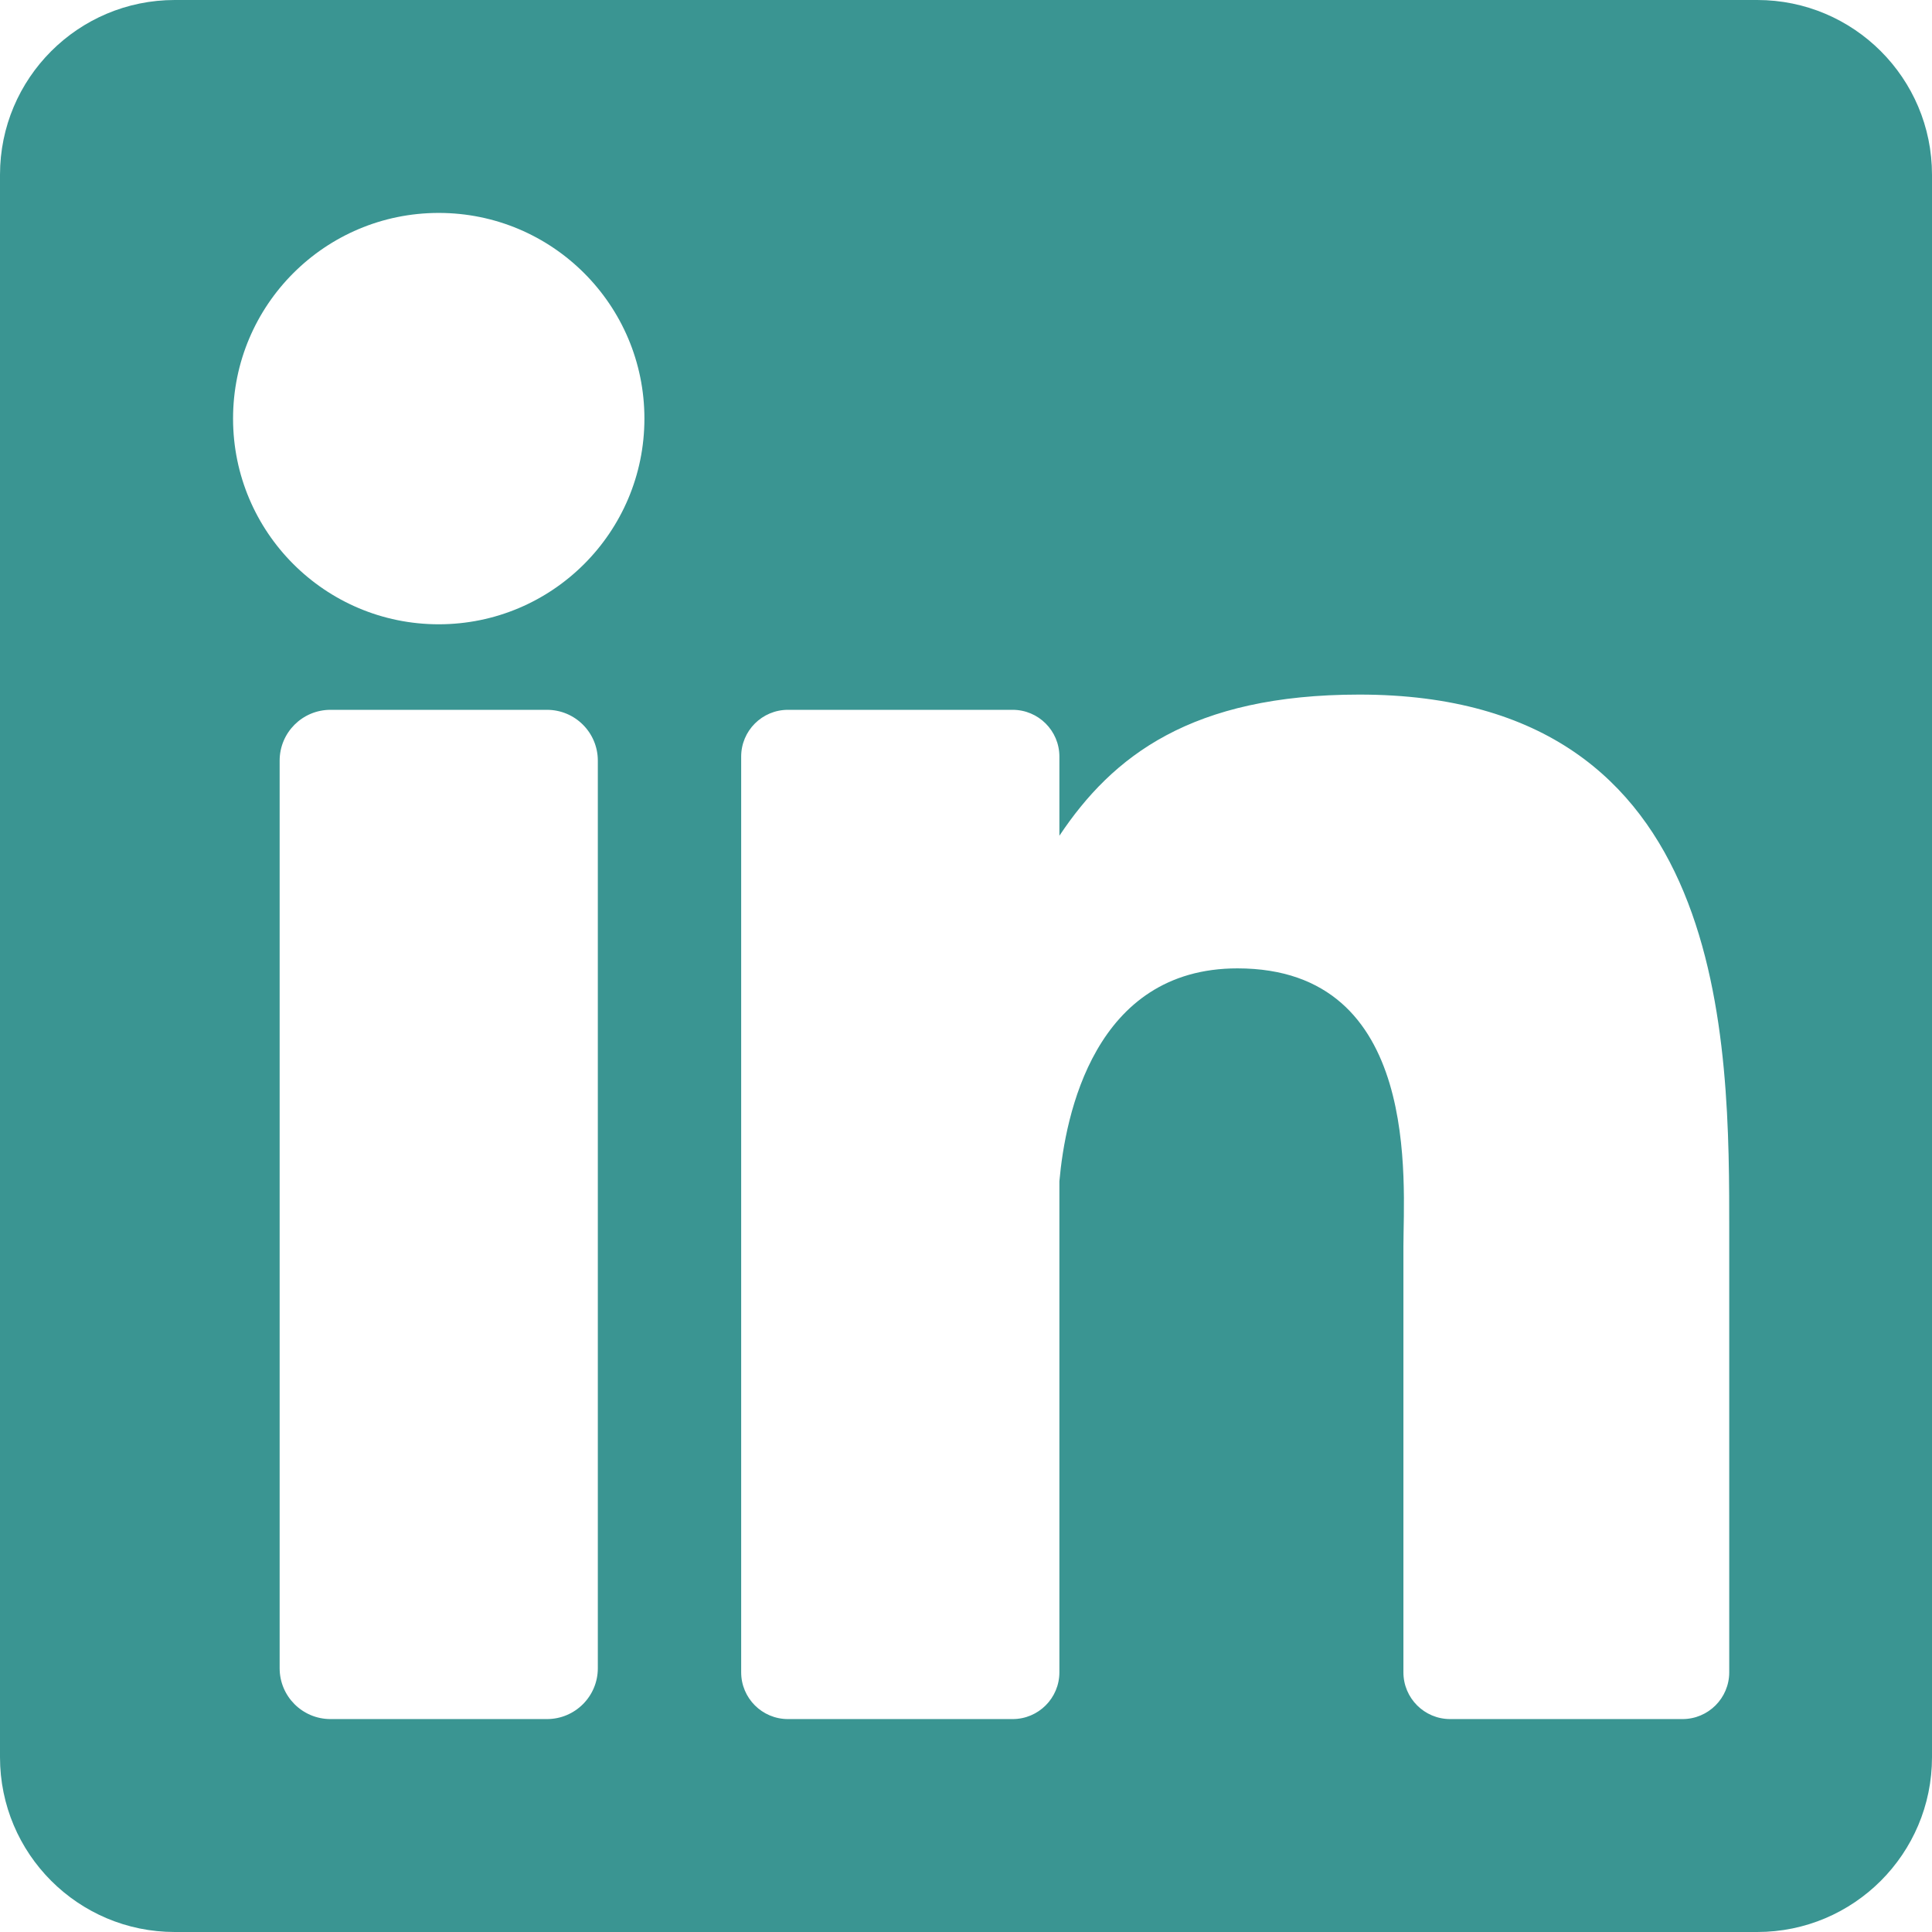 <svg width="62" height="62" viewBox="0 0 62 62" fill="none" xmlns="http://www.w3.org/2000/svg">
<g clip-path="url(#clip0_1_54)">
<path d="M56.392 0H5.608C2.511 0 0 2.511 0 5.608V56.391C0 59.489 2.511 62 5.608 62H56.391C59.489 62 62 59.489 62 56.391V5.608C62 2.511 59.489 0 56.392 0ZM19.185 53.535C19.185 54.436 18.455 55.167 17.553 55.167H10.606C9.704 55.167 8.974 54.436 8.974 53.535V24.411C8.974 23.509 9.704 22.779 10.606 22.779H17.553C18.455 22.779 19.185 23.509 19.185 24.411V53.535ZM14.079 20.034C10.434 20.034 7.479 17.078 7.479 13.433C7.479 9.788 10.434 6.833 14.079 6.833C17.725 6.833 20.68 9.788 20.68 13.433C20.68 17.078 17.725 20.034 14.079 20.034ZM55.493 53.666C55.493 54.495 54.821 55.167 53.993 55.167H46.537C45.709 55.167 45.037 54.495 45.037 53.666V40.006C45.037 37.968 45.634 31.076 39.711 31.076C35.116 31.076 34.184 35.793 33.997 37.91V53.666C33.997 54.495 33.325 55.167 32.497 55.167H25.286C24.457 55.167 23.785 54.495 23.785 53.666V24.279C23.785 23.451 24.457 22.779 25.286 22.779H32.497C33.325 22.779 33.997 23.451 33.997 24.279V26.82C35.701 24.264 38.233 22.29 43.624 22.29C55.562 22.29 55.493 33.443 55.493 39.571V53.666Z" fill="#3A9592"/>
</g>
<defs>
<clipPath id="clip0_1_54">
<rect width="62" height="62" fill="white"/>
</clipPath>
</defs>
</svg>
